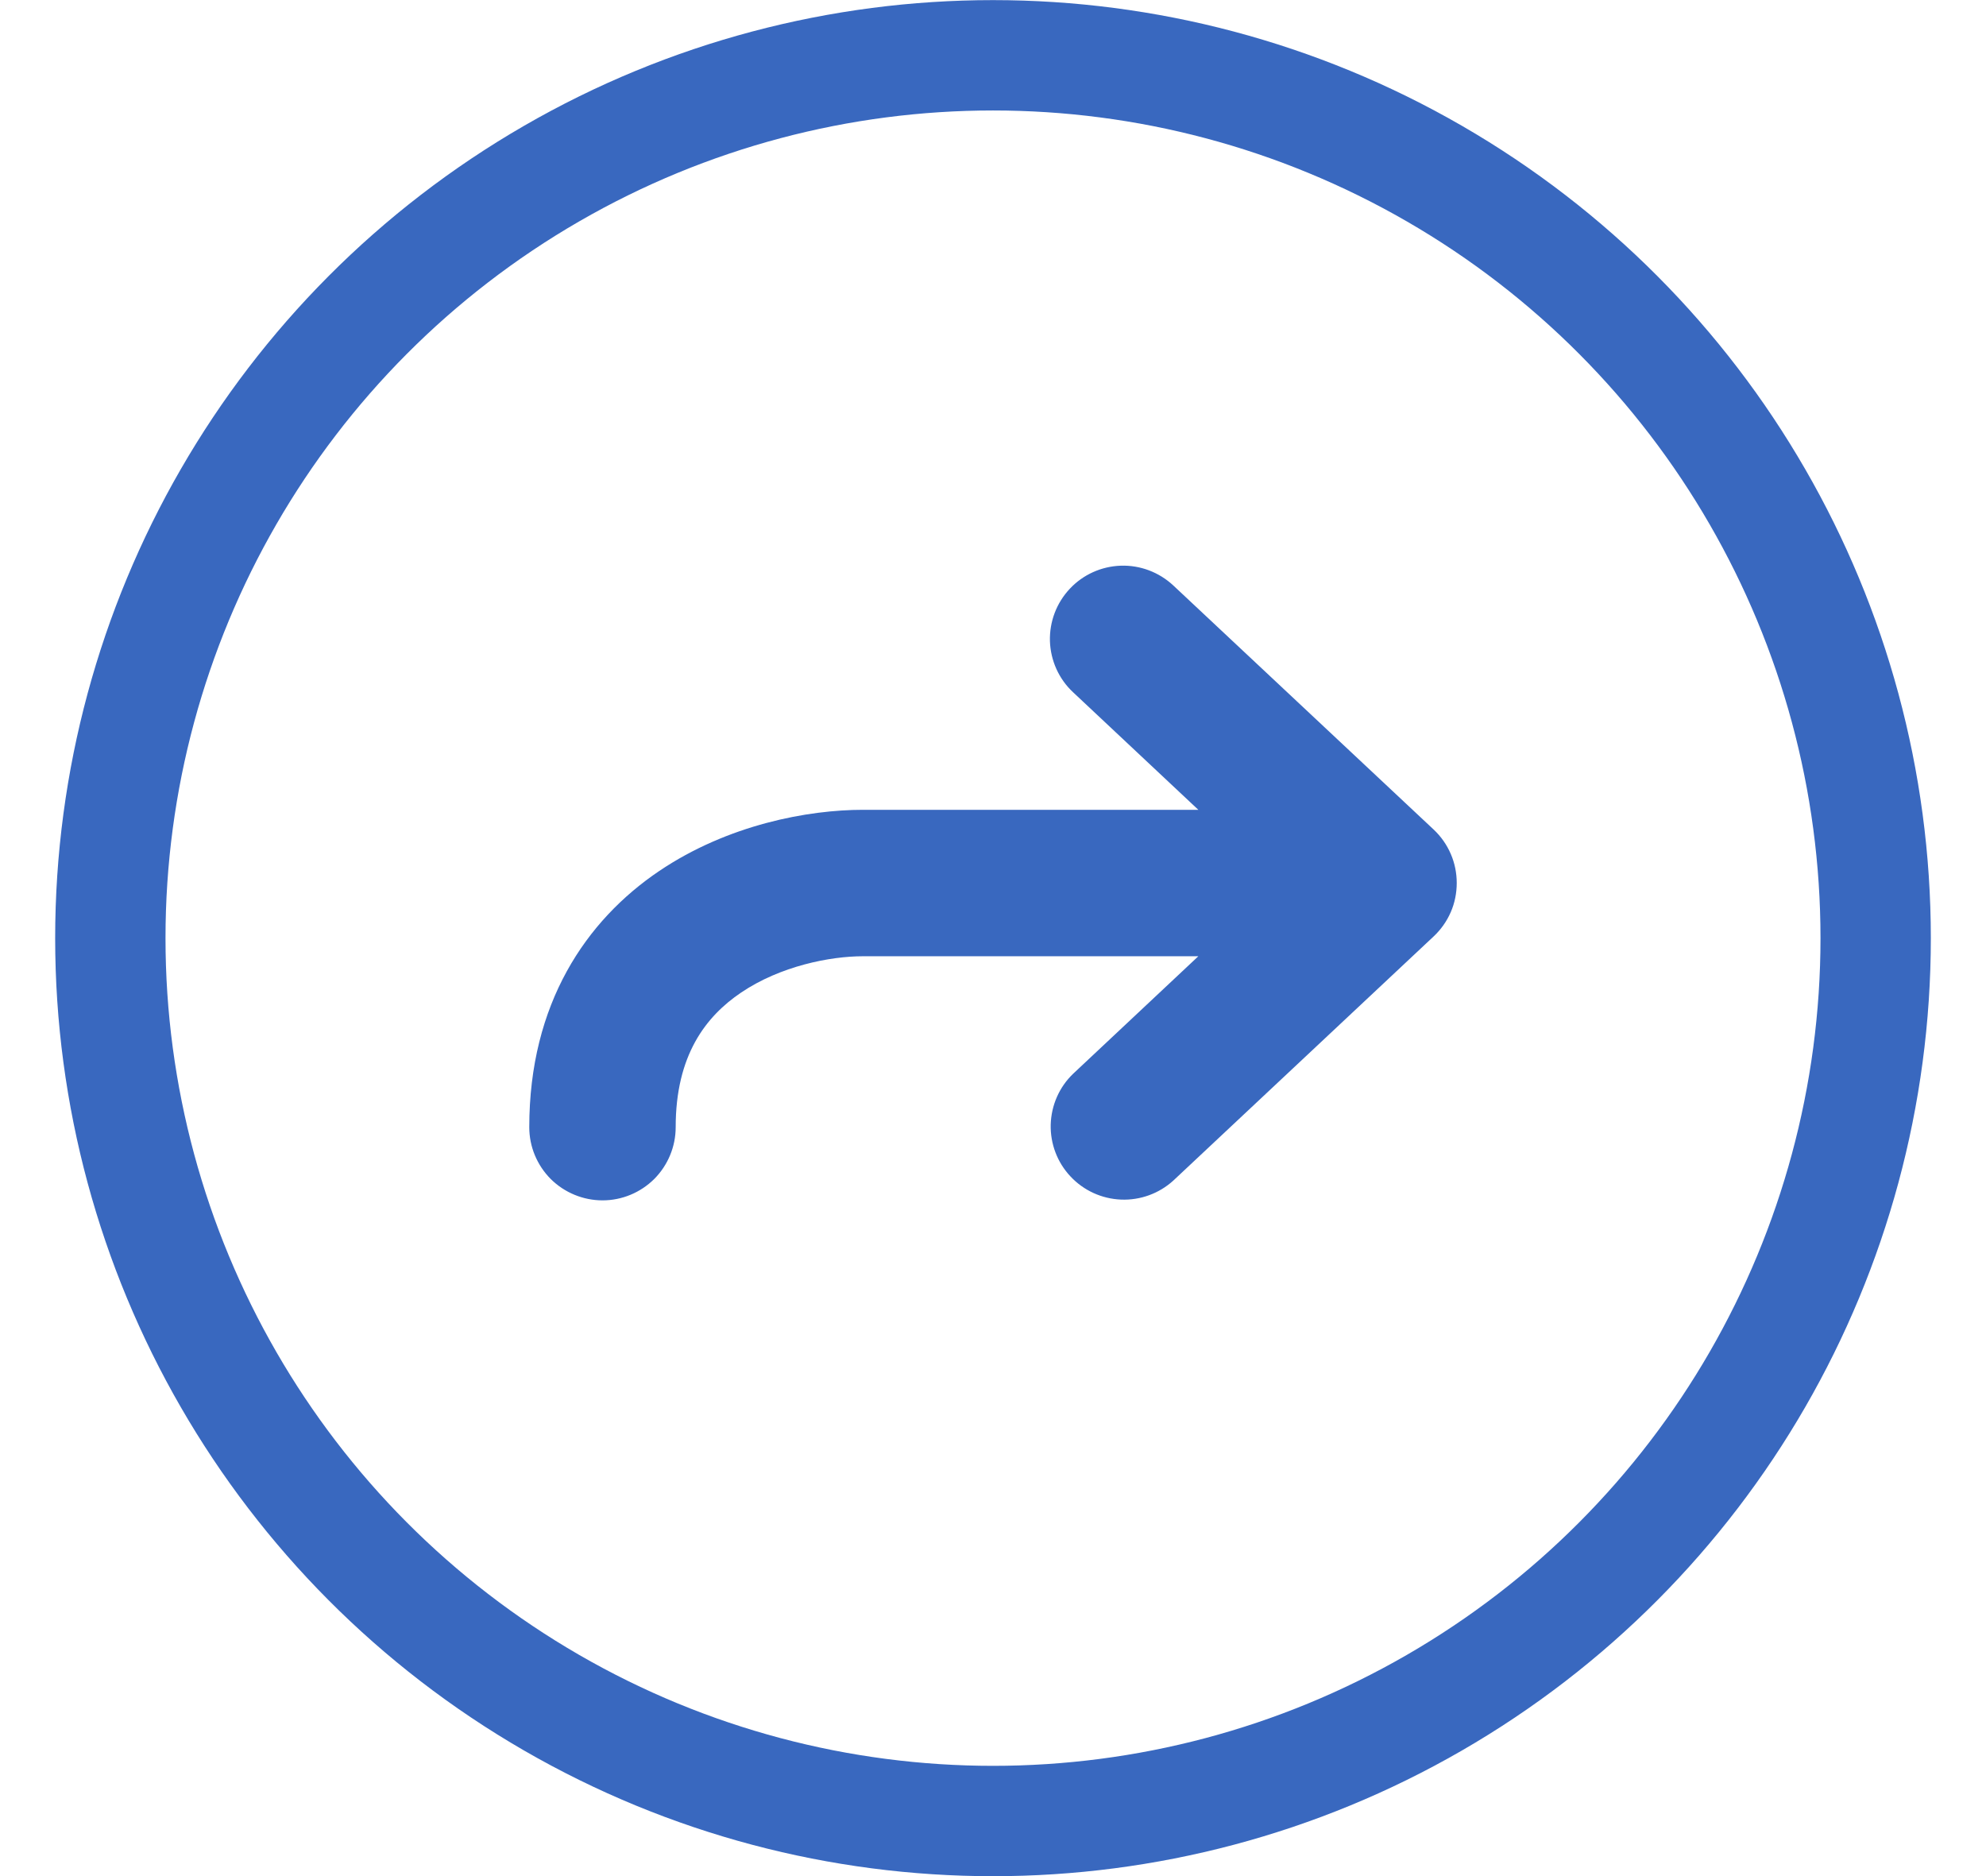 <svg width="18" height="17" viewBox="0 0 18 17" fill="none" xmlns="http://www.w3.org/2000/svg">
<circle cx="9" cy="8.501" r="8" stroke="#3968BF"/>
<path fill-rule="evenodd" clip-rule="evenodd" d="M9.696 5.335C9.816 5.207 9.982 5.132 10.158 5.126C10.334 5.12 10.505 5.185 10.634 5.305L12.994 7.517C13.06 7.579 13.113 7.654 13.149 7.738C13.185 7.821 13.203 7.911 13.203 8.001C13.203 8.092 13.185 8.182 13.149 8.265C13.113 8.348 13.06 8.423 12.994 8.485L10.634 10.698C10.505 10.815 10.335 10.877 10.161 10.87C9.986 10.863 9.822 10.788 9.703 10.661C9.583 10.534 9.519 10.365 9.523 10.191C9.528 10.016 9.6 9.851 9.726 9.73L10.861 8.665H7.821C7.525 8.665 7.074 8.753 6.717 8.994C6.396 9.211 6.124 9.563 6.124 10.214C6.124 10.39 6.054 10.558 5.93 10.683C5.805 10.807 5.637 10.877 5.461 10.877C5.285 10.877 5.116 10.807 4.991 10.683C4.867 10.558 4.797 10.39 4.797 10.214C4.797 9.094 5.312 8.34 5.974 7.893C6.601 7.47 7.329 7.338 7.821 7.338H10.861L9.726 6.273C9.597 6.153 9.522 5.986 9.516 5.81C9.511 5.634 9.575 5.464 9.696 5.335Z" fill="#3968BF"/>
</svg>
